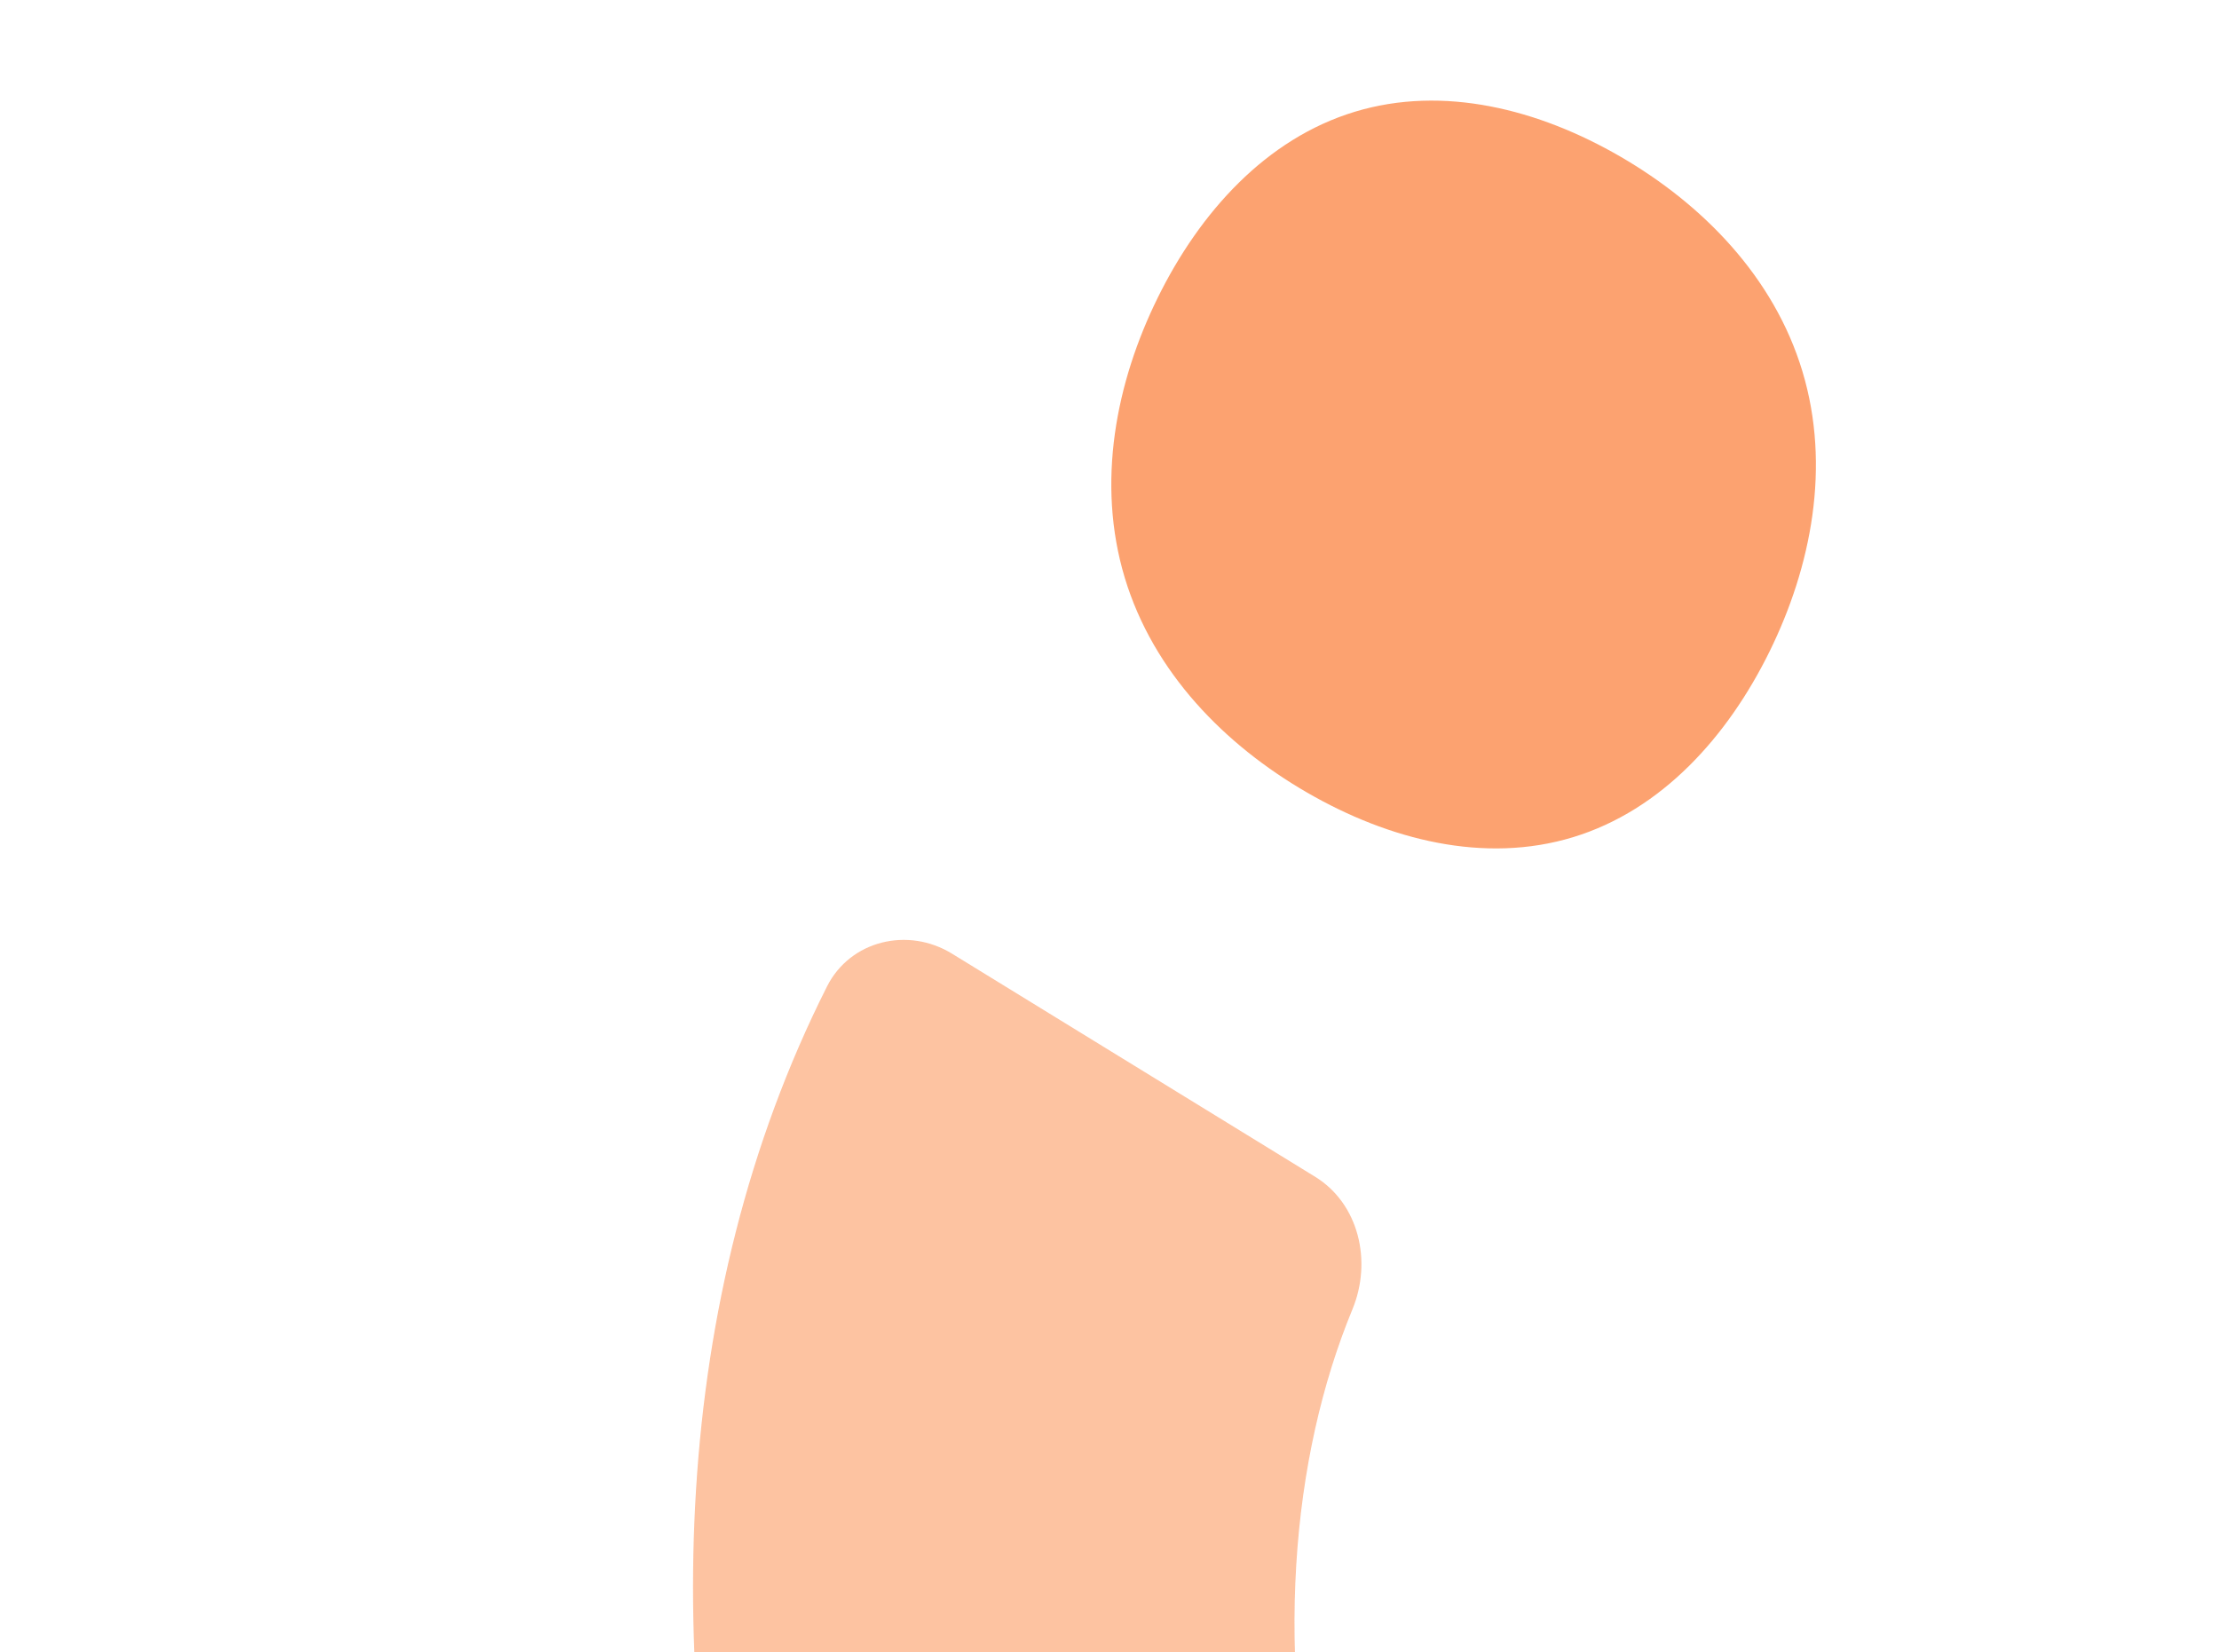 <svg width="90" height="67" viewBox="0 0 90 67" fill="none" xmlns="http://www.w3.org/2000/svg">
<g opacity="0.8">
<g opacity="0.66">
<path d="M30.215 81.597C26.909 67.748 27.124 52.744 33.543 40.005C34.486 38.135 36.83 37.58 38.611 38.675L53.335 47.72C55.119 48.816 55.656 51.152 54.856 53.091C52.37 59.11 51.632 67.166 53.726 75.936C55.82 84.71 60.101 91.567 65.032 95.811C66.617 97.176 67.192 99.498 66.1 101.284L57.072 116.049C55.978 117.837 53.635 118.409 51.949 117.167C40.484 108.721 33.52 95.444 30.215 81.597Z" fill="#FB8B4C"/>
</g>
<path d="M46.965 12.056C45.262 15.503 44.459 19.575 45.618 23.427C46.778 27.28 49.693 30.221 53.011 32.14C56.33 34.06 60.206 35.048 63.804 33.951C67.399 32.855 70.073 29.871 71.769 26.425C73.466 22.979 74.264 18.911 73.105 15.063C71.947 11.216 69.039 8.276 65.726 6.354C62.413 4.432 58.543 3.441 54.947 4.533C51.348 5.626 48.667 8.608 46.965 12.056Z" fill="#FB8B4C"/>
</g>
</svg>
